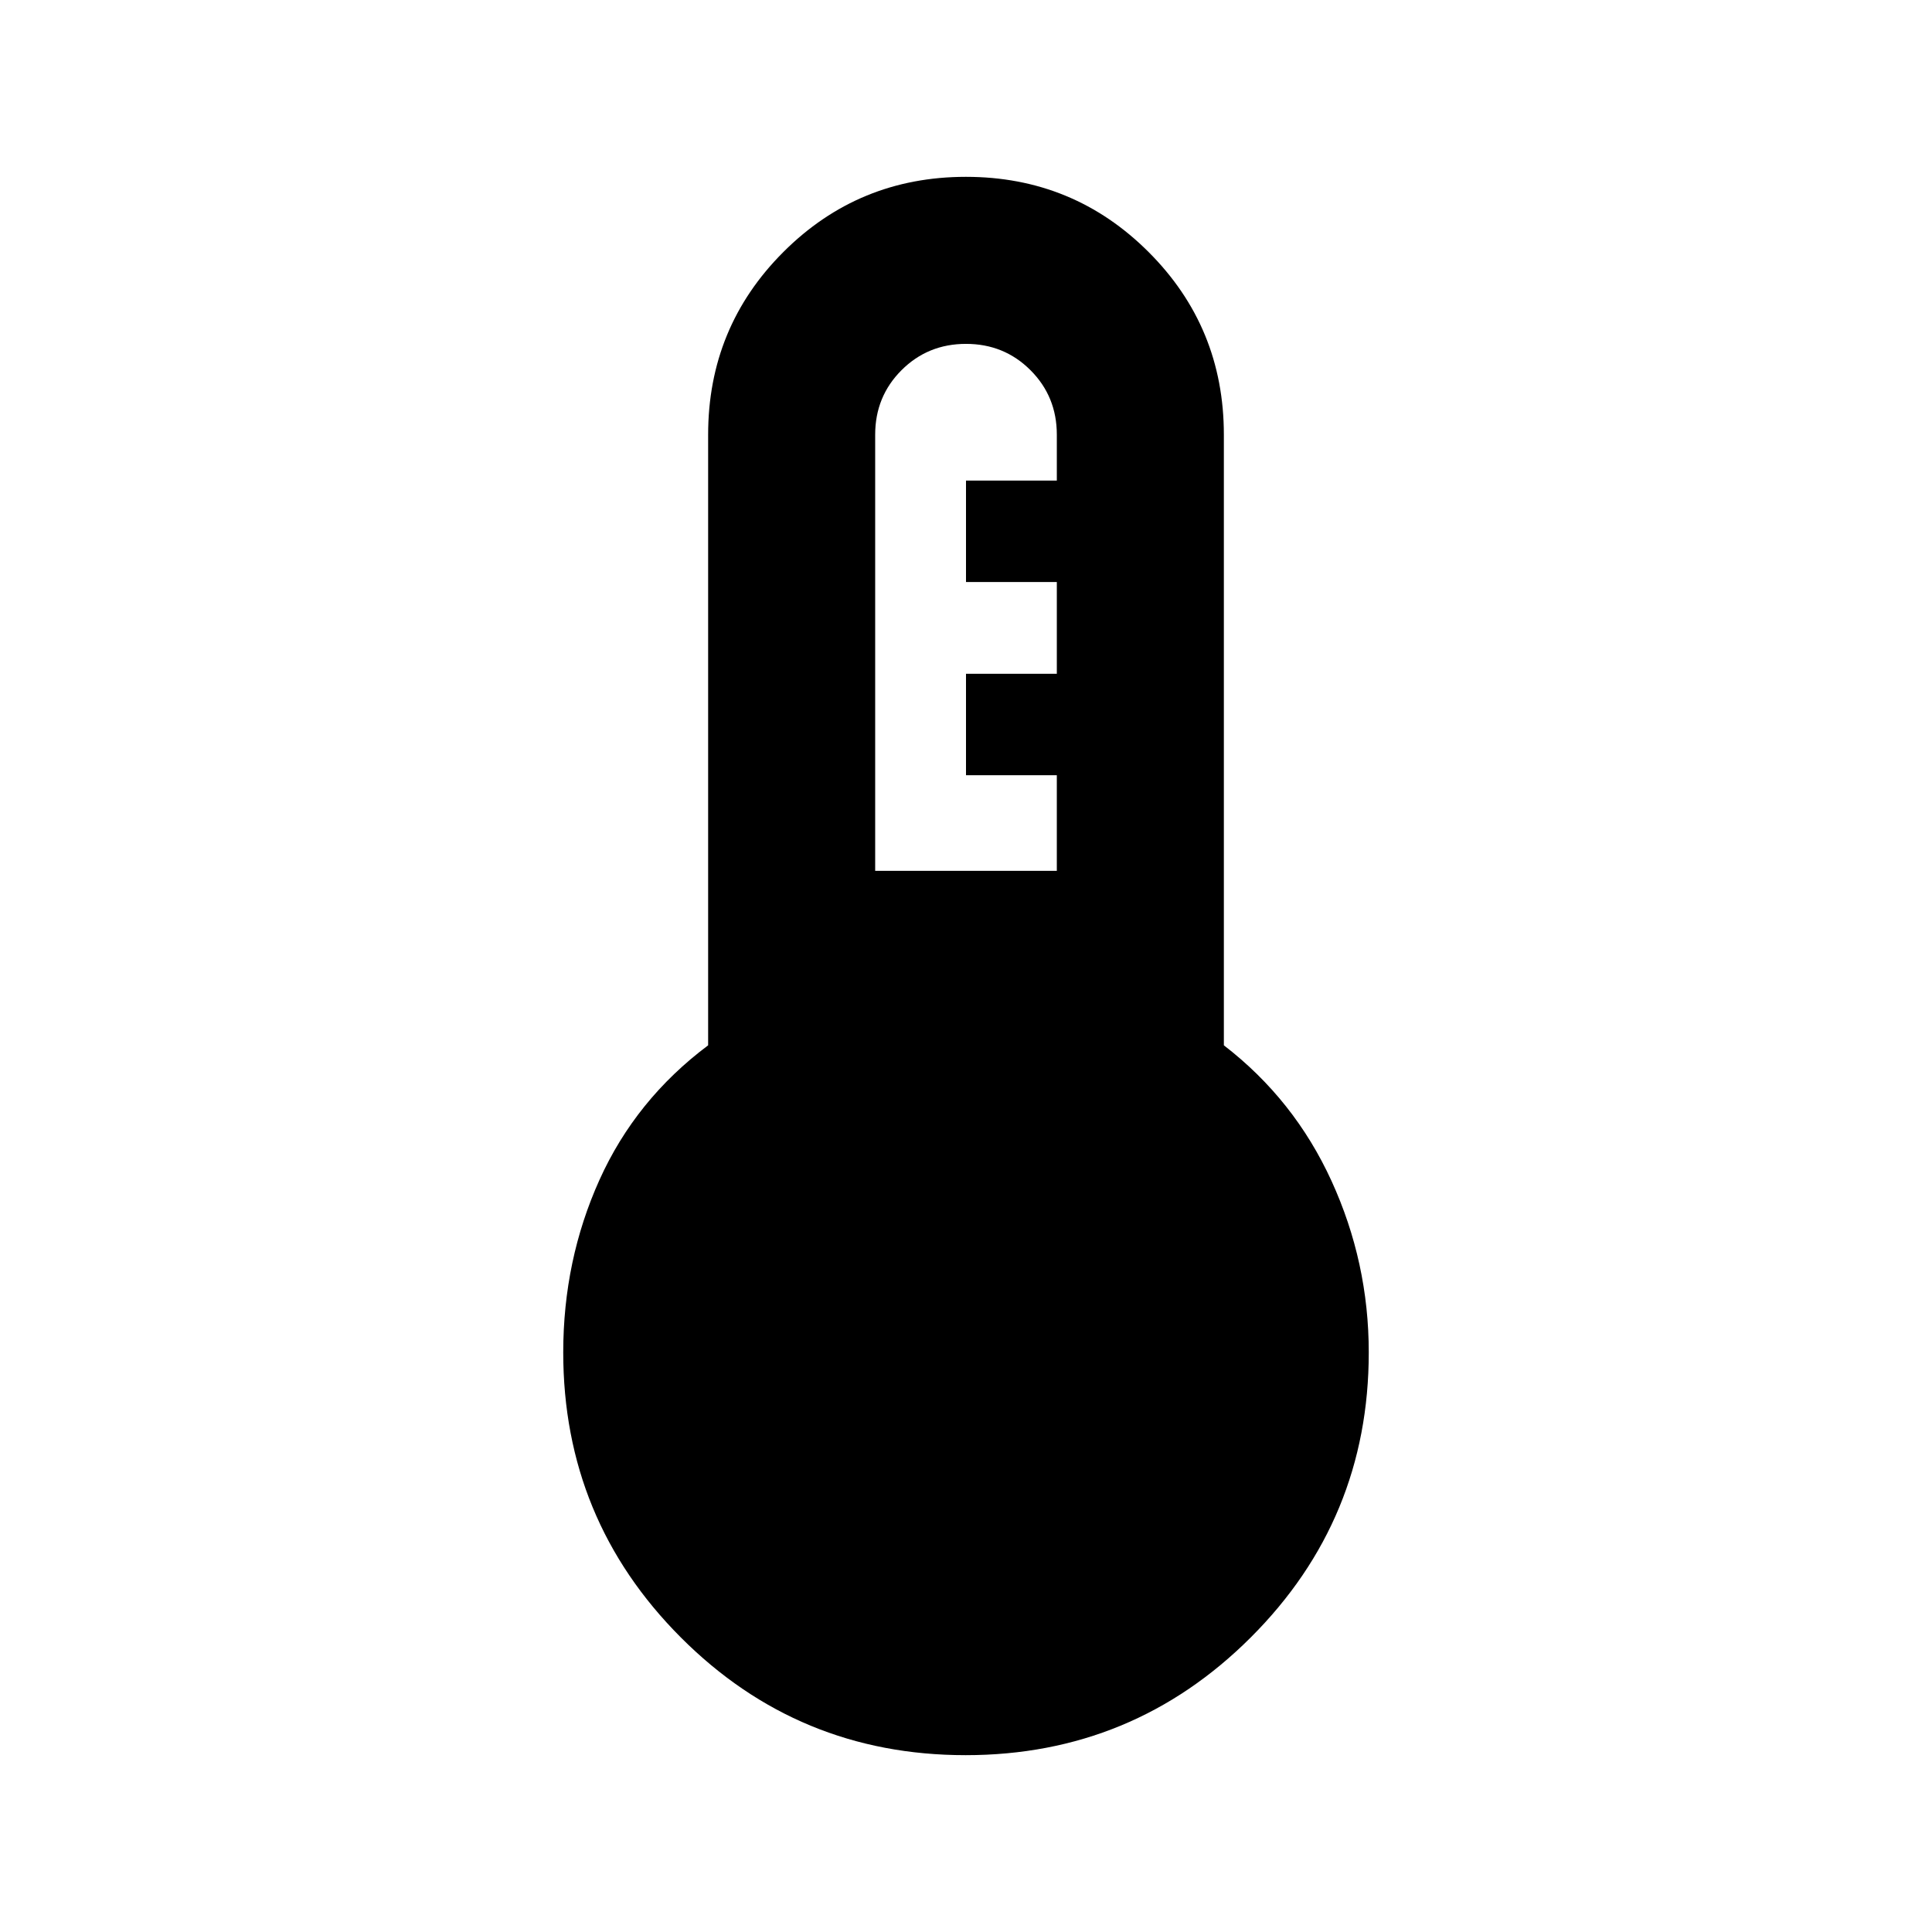 <svg xmlns="http://www.w3.org/2000/svg" height="20" viewBox="0 -960 960 960" width="20"><path d="M479.792-87.87q-83.14 0-141.531-58.538Q279.869-204.946 279.869-288q0-45.786 18-85.708t54-66.879V-744q0-53.388 37.364-90.759 37.363-37.372 90.739-37.372 53.376 0 90.767 37.372 37.392 37.371 37.392 90.759v303.413q35 26.957 53.5 67.413 18.5 40.457 18.5 85.174 0 83.054-58.599 141.592-58.599 58.539-141.74 58.539ZM434.87-527.282h90.26v-47.521H480v-50.392h45.13v-45.608H480v-50.392h45.13V-744q0-18.965-13.082-32.048Q498.965-789.13 480-789.13q-18.965 0-32.048 13.082Q434.87-762.965 434.87-744v216.717Z"/></svg>